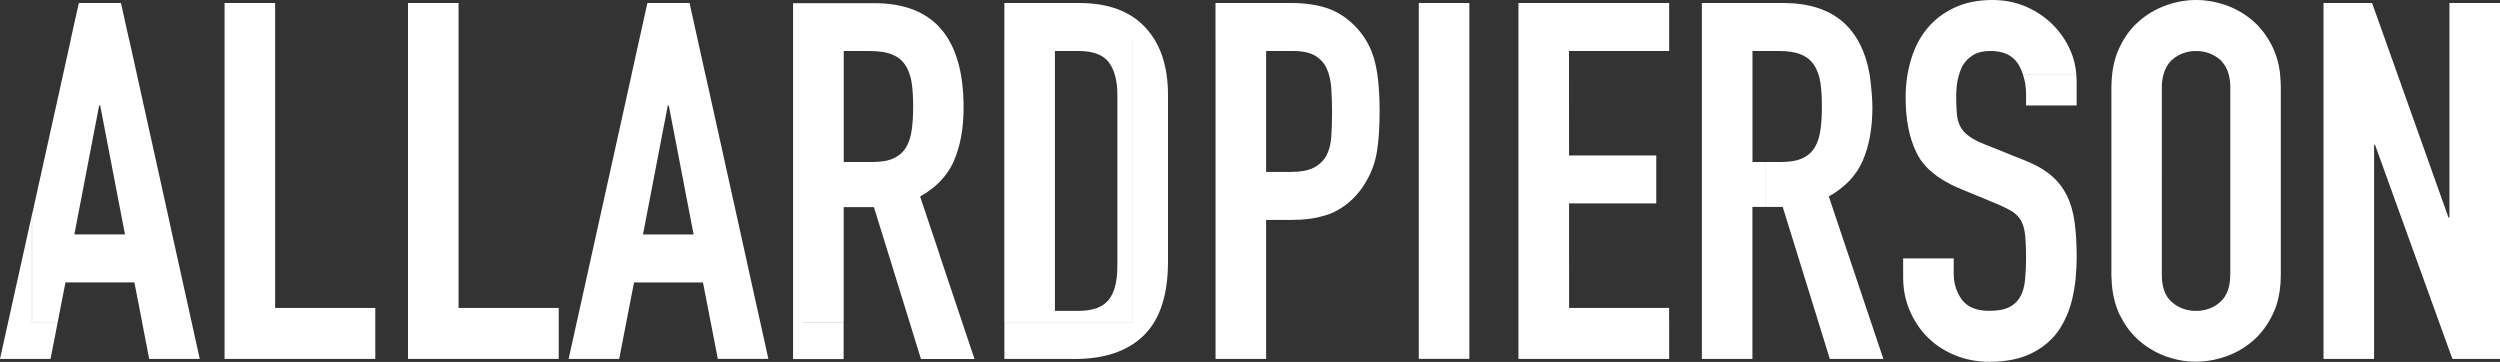 <?xml version="1.0" encoding="UTF-8"?><svg id="Layer_1" xmlns="http://www.w3.org/2000/svg" viewBox="0 0 424.27 61.42"><rect x="0" y="0" width="424.27" height="61.42" fill="#333333" stroke="none"/><defs><style>.cls-1{fill:#fff;stroke-width:0px;}</style></defs><path class="cls-1" d="m159.45,43.18l-3.3-9.83c1.28-.72,2.37-1.53,3.29-2.46h0s0,0,0,0c0,0,0,0,0,0h0c1.04-1.06,1.87-2.25,2.45-3.59,1.09-2.52,1.64-5.53,1.64-9.03,0-11.82-5.05-17.73-15.14-17.73h-13.8v60.4h8.58v-6.25h-7.01v-.02h7.02v-19.52h5.13l6.06,19.54h0l1.92,6.23h9.09l-5.95-17.74h0Zm-4.73-21.08c-.17,1.16-.49,2.14-.97,2.93s-1.16,1.39-2.06,1.82c-.9.43-2.11.64-3.62.64h-4.88V8.66h4.46c1.57,0,2.83.2,3.78.6.95.39,1.7,1,2.23,1.82.32.49.56,1.05.75,1.66h.01c.13.41.23.83.3,1.3.17,1.16.25,2.5.25,4.03s-.08,2.87-.25,4.03Z"/><path class="cls-1" d="m233.29,10.31c-.56-2.12-1.57-3.97-3.03-5.56-1.46-1.58-3.09-2.68-4.88-3.31-1.8-.62-3.87-.93-6.23-.93h-12.87v6.25h.01v47.9h0v6.25h8.58v-23.59h4.38c2.14,0,3.98-.25,5.57-.75v.02c.78-.24,1.51-.54,2.16-.91,1.96-1.1,3.53-2.64,4.71-4.62,1.01-1.64,1.67-3.41,1.98-5.3.31-1.89.46-4.17.46-6.83,0-3.62-.28-6.49-.84-8.61h0Zm-7.36,12.86c-.08,1.24-.35,2.3-.8,3.18-.09.18-.2.34-.31.5h0c-.44.64-1.03,1.16-1.79,1.57-.95.51-2.3.76-4.04.76h-4.12V8.65h4.46c1.68,0,2.97.27,3.87.81.68.41,1.21.92,1.62,1.55v.02c.13.2.25.42.35.64.42.93.67,2.04.76,3.31.08,1.27.13,2.62.13,4.03,0,1.53-.04,2.91-.13,4.16Z"/><polygon class="cls-1" points="240.78 6.75 240.78 6.76 240.78 54.66 240.78 60.9 249.36 60.9 249.36 54.66 249.36 6.76 249.36 6.75 249.36 .51 240.78 .51 240.78 6.75"/><path class="cls-1" d="m386.97,12.73c-.11-1.04-.3-2.03-.59-2.96-.16-.5-.34-.99-.55-1.46-.36-.8-.78-1.53-1.24-2.21-.61-.91-1.3-1.72-2.09-2.42-1.37-1.22-2.92-2.13-4.63-2.76C376.16.31,374.43,0,372.7,0s-3.46.31-5.17.93-3.25,1.54-4.63,2.76c-1.38,1.22-2.48,2.76-3.32,4.62-.01.02-.02.05-.03.07-.76,1.7-1.15,3.65-1.21,5.82,0,.19-.02.36-.02.55v31.9c0,.23.02.43.03.65.06,2.06.43,3.88,1.09,5.47.05.12.09.25.14.36.08.17.17.32.25.48.74,1.49,1.67,2.76,2.78,3.81.1.1.19.2.3.29.72.64,1.5,1.19,2.31,1.67.73.43,1.5.79,2.31,1.09,1.28.46,2.56.75,3.85.87h.02c.11,0,.21,0,.32.01.33.02.66.04.99.04.29,0,.57-.02.85-.04,1.45-.09,2.89-.38,4.32-.9,1.71-.62,3.25-1.54,4.63-2.76.85-.76,1.6-1.65,2.24-2.65.08-.13.17-.25.24-.38h0c.29-.48.56-.98.81-1.52.21-.45.39-.93.55-1.42.48-1.5.72-3.19.72-5.07V14.76c0-.7-.05-1.37-.12-2.03h0Zm-8.48,33.92c0,2.05-.56,3.57-1.67,4.56-.02.02-.04.05-.06.07-1.15.99-2.51,1.48-4.08,1.48s-2.93-.49-4.08-1.48c-1.15-.99-1.72-2.53-1.72-4.62V14.76c0-.76.1-1.41.25-2.03h.02c.1-.42.24-.81.42-1.16.27-.55.61-1.04,1.05-1.43,1.15-.99,2.51-1.48,4.08-1.48s2.93.5,4.08,1.48c.17.15.3.33.45.51.48.56.82,1.25,1.02,2.07h0c.15.61.25,1.28.25,2.03v31.9Z"/><polygon class="cls-1" points="415.69 .51 415.69 6.76 415.69 36.9 415.52 36.9 404.79 6.76 402.56 .51 394.32 .51 394.32 60.91 402.9 60.91 402.9 54.66 402.9 24.6 403.07 24.6 413.93 54.66 416.19 60.91 424.27 60.91 424.27 .51 415.69 .51"/><polygon class="cls-1" points="5.42 36.44 0 60.91 8.58 60.91 9.8 54.66 5.42 54.66 5.42 36.44"/><polygon class="cls-1" points="257.69 60.91 283.27 60.91 283.27 54.54 283.26 54.54 283.26 52.26 266.29 52.26 266.28 34.52 281.08 34.52 281.08 26.38 266.28 26.38 266.27 8.65 283.27 8.65 283.27 .51 257.69 .51 257.69 60.91"/><path class="cls-1" d="m194.34,4.62c-2.58-2.74-6.31-4.11-11.19-4.11h-12.7v6.24h-.01v47.91h21.69V6.76h.01v47.91h-21.69v6.24h0s11.95.01,11.95.01c5.1,0,9.01-1.34,11.74-4.03,2.72-2.68,4.08-6.86,4.08-12.51v-28.25c0-4.92-1.29-8.75-3.87-11.49v-.02Zm-4.71,40.59h-.01c0,2.6-.5,4.51-1.51,5.73-1.01,1.22-2.72,1.82-5.13,1.82h-3.95V8.65h3.95c2.52,0,4.26.65,5.22,1.95.95,1.3,1.43,3.14,1.43,5.51v29.1Z"/><polygon class="cls-1" points="299.62 27.49 299.63 27.49 299.62 27.48 299.62 27.49"/><polygon class="cls-1" points="77.82 52.26 77.82 12.73 77.82 .51 69.24 .51 69.24 60.91 94.82 60.91 94.82 52.26 94.07 52.26 77.82 52.26"/><path class="cls-1" d="m352.42,17.9v-4.24c0-.31-.03-.62-.05-.93h-9.04c.33.98.51,2.05.51,3.22v1.95h8.58Z"/><path class="cls-1" d="m350.78,33.21c-.65-1.33-1.56-2.49-2.73-3.48-1.18-.99-2.72-1.85-4.63-2.59l-6.56-2.63c-1.12-.45-2.01-.9-2.65-1.36-.64-.45-1.14-.98-1.47-1.57-.17-.31-.31-.65-.42-1.02v.02c-.1-.34-.17-.71-.21-1.1-.08-.82-.13-1.82-.13-3.01,0-1.02.08-1.99.25-2.93.02-.12.06-.21.09-.33.04-.16.08-.32.13-.48.17-.6.38-1.16.67-1.66.42-.71,1.01-1.29,1.77-1.74s1.72-.68,2.9-.68c2.19,0,3.74.72,4.67,2.16.38.59.66,1.23.88,1.91h9.04c-.1-1.37-.41-2.72-.96-4.03h-.01c-.67-1.6-1.64-3.06-2.9-4.36s-2.78-2.35-4.54-3.14C342.2.4,340.25,0,338.12,0c-2.47,0-4.63.44-6.48,1.32-1.85.88-3.38,2.05-4.59,3.52-1.21,1.47-2.12,3.22-2.73,5.26-.62,2.04-.92,4.19-.92,6.45,0,3.79.63,6.94,1.89,9.46,1.21,2.42,3.56,4.37,7.03,5.88v-.02c.14.06.27.13.42.19l6.14,2.54c1.07.45,1.92.88,2.57,1.27.64.4,1.15.91,1.51,1.53s.6,1.44.71,2.46c.11,1.02.17,2.32.17,3.9,0,1.36-.06,2.6-.17,3.73s-.38,2.08-.8,2.84c-.42.76-1.04,1.36-1.85,1.78-.81.42-1.95.64-3.41.64-2.19,0-3.74-.64-4.67-1.91-.24-.32-.44-.67-.62-1.01h0c-.5-1.01-.76-2.09-.76-3.26v-2.72h-8.58v3.22c0,2.04.38,3.93,1.13,5.68.76,1.75,1.78,3.27,3.07,4.54,1.29,1.27,2.83,2.28,4.63,3.01,1.79.73,3.73,1.1,5.8,1.1,2.75,0,5.08-.45,6.98-1.36,1.91-.9,3.43-2.14,4.59-3.69.39-.53.73-1.11,1.05-1.71h0c.61-1.17,1.1-2.44,1.44-3.88.51-2.18.76-4.54.76-7.07,0-2.21-.11-4.17-.34-5.9-.22-1.72-.66-3.25-1.3-4.58Z"/><polygon class="cls-1" points="352.42 43.69 352.42 43.68 352.42 43.69 352.42 43.69"/><path class="cls-1" d="m28.7,37.34l-6.77-30.59h-.02l-1.38-6.24h-7.15l-1.39,6.24h.02l-6.57,29.68v18.22h4.36l1.31-6.72h11.7l1.31,6.73h-.01l1.21,6.25h8.58l-5.2-23.52v-.05Zm-16.07,2.44h-.01l4.21-21.89h.17l4.21,21.89h-8.58Z"/><polygon class="cls-1" points="9.82 54.65 9.8 54.65 9.8 54.66 9.82 54.65"/><polygon class="cls-1" points="46.69 52.26 46.69 12.73 46.69 .51 38.11 .51 38.11 12.73 38.11 54.66 38.11 60.91 63.69 60.91 63.69 52.26 61.38 52.26 46.69 52.26"/><path class="cls-1" d="m126.76,44.45h0s0-.01,0-.01l-7.02-31.7h-.01s-2.71-12.23-2.71-12.23h-7.15l-2.71,12.22h.01l-3.68,16.62-6.99,31.56h8.58l1.21-6.24h0l1.31-6.73h11.7l1.31,6.73h0l1.21,6.23h8.58l-3.64-16.42v-.03Zm-17.63-4.66h-.01l4.21-21.89h.17l4.21,21.89h-8.58Z"/><path class="cls-1" d="m310.35,33.34c2.75-1.53,4.67-3.55,5.77-6.07,1.09-2.52,1.64-5.53,1.64-9.03,0-2.25-.4-5.13-.45-5.51h0c-1.43-8.14-6.32-12.22-14.69-12.22h-13.8v60.4h8.58v-25.79h2.23v-7.63h-2.22V8.65h4.46c1.57,0,2.83.2,3.78.6.95.39,1.7,1,2.23,1.82.32.49.56,1.05.75,1.66h.01c.13.41.23.85.3,1.31.17,1.16.25,2.5.25,4.03s-.08,2.87-.25,4.03c-.17,1.16-.49,2.14-.97,2.93-.48.79-1.16,1.4-2.06,1.82-.9.42-2.1.64-3.62.64h-2.65v7.63h2.9l6.06,19.54,1.93,6.25h9.09l-2.1-6.25-7.16-21.32Z"/><path class="cls-1" d="m317.31,12.73h0c-.01-.06-.01-.06,0,0Z"/></svg>
